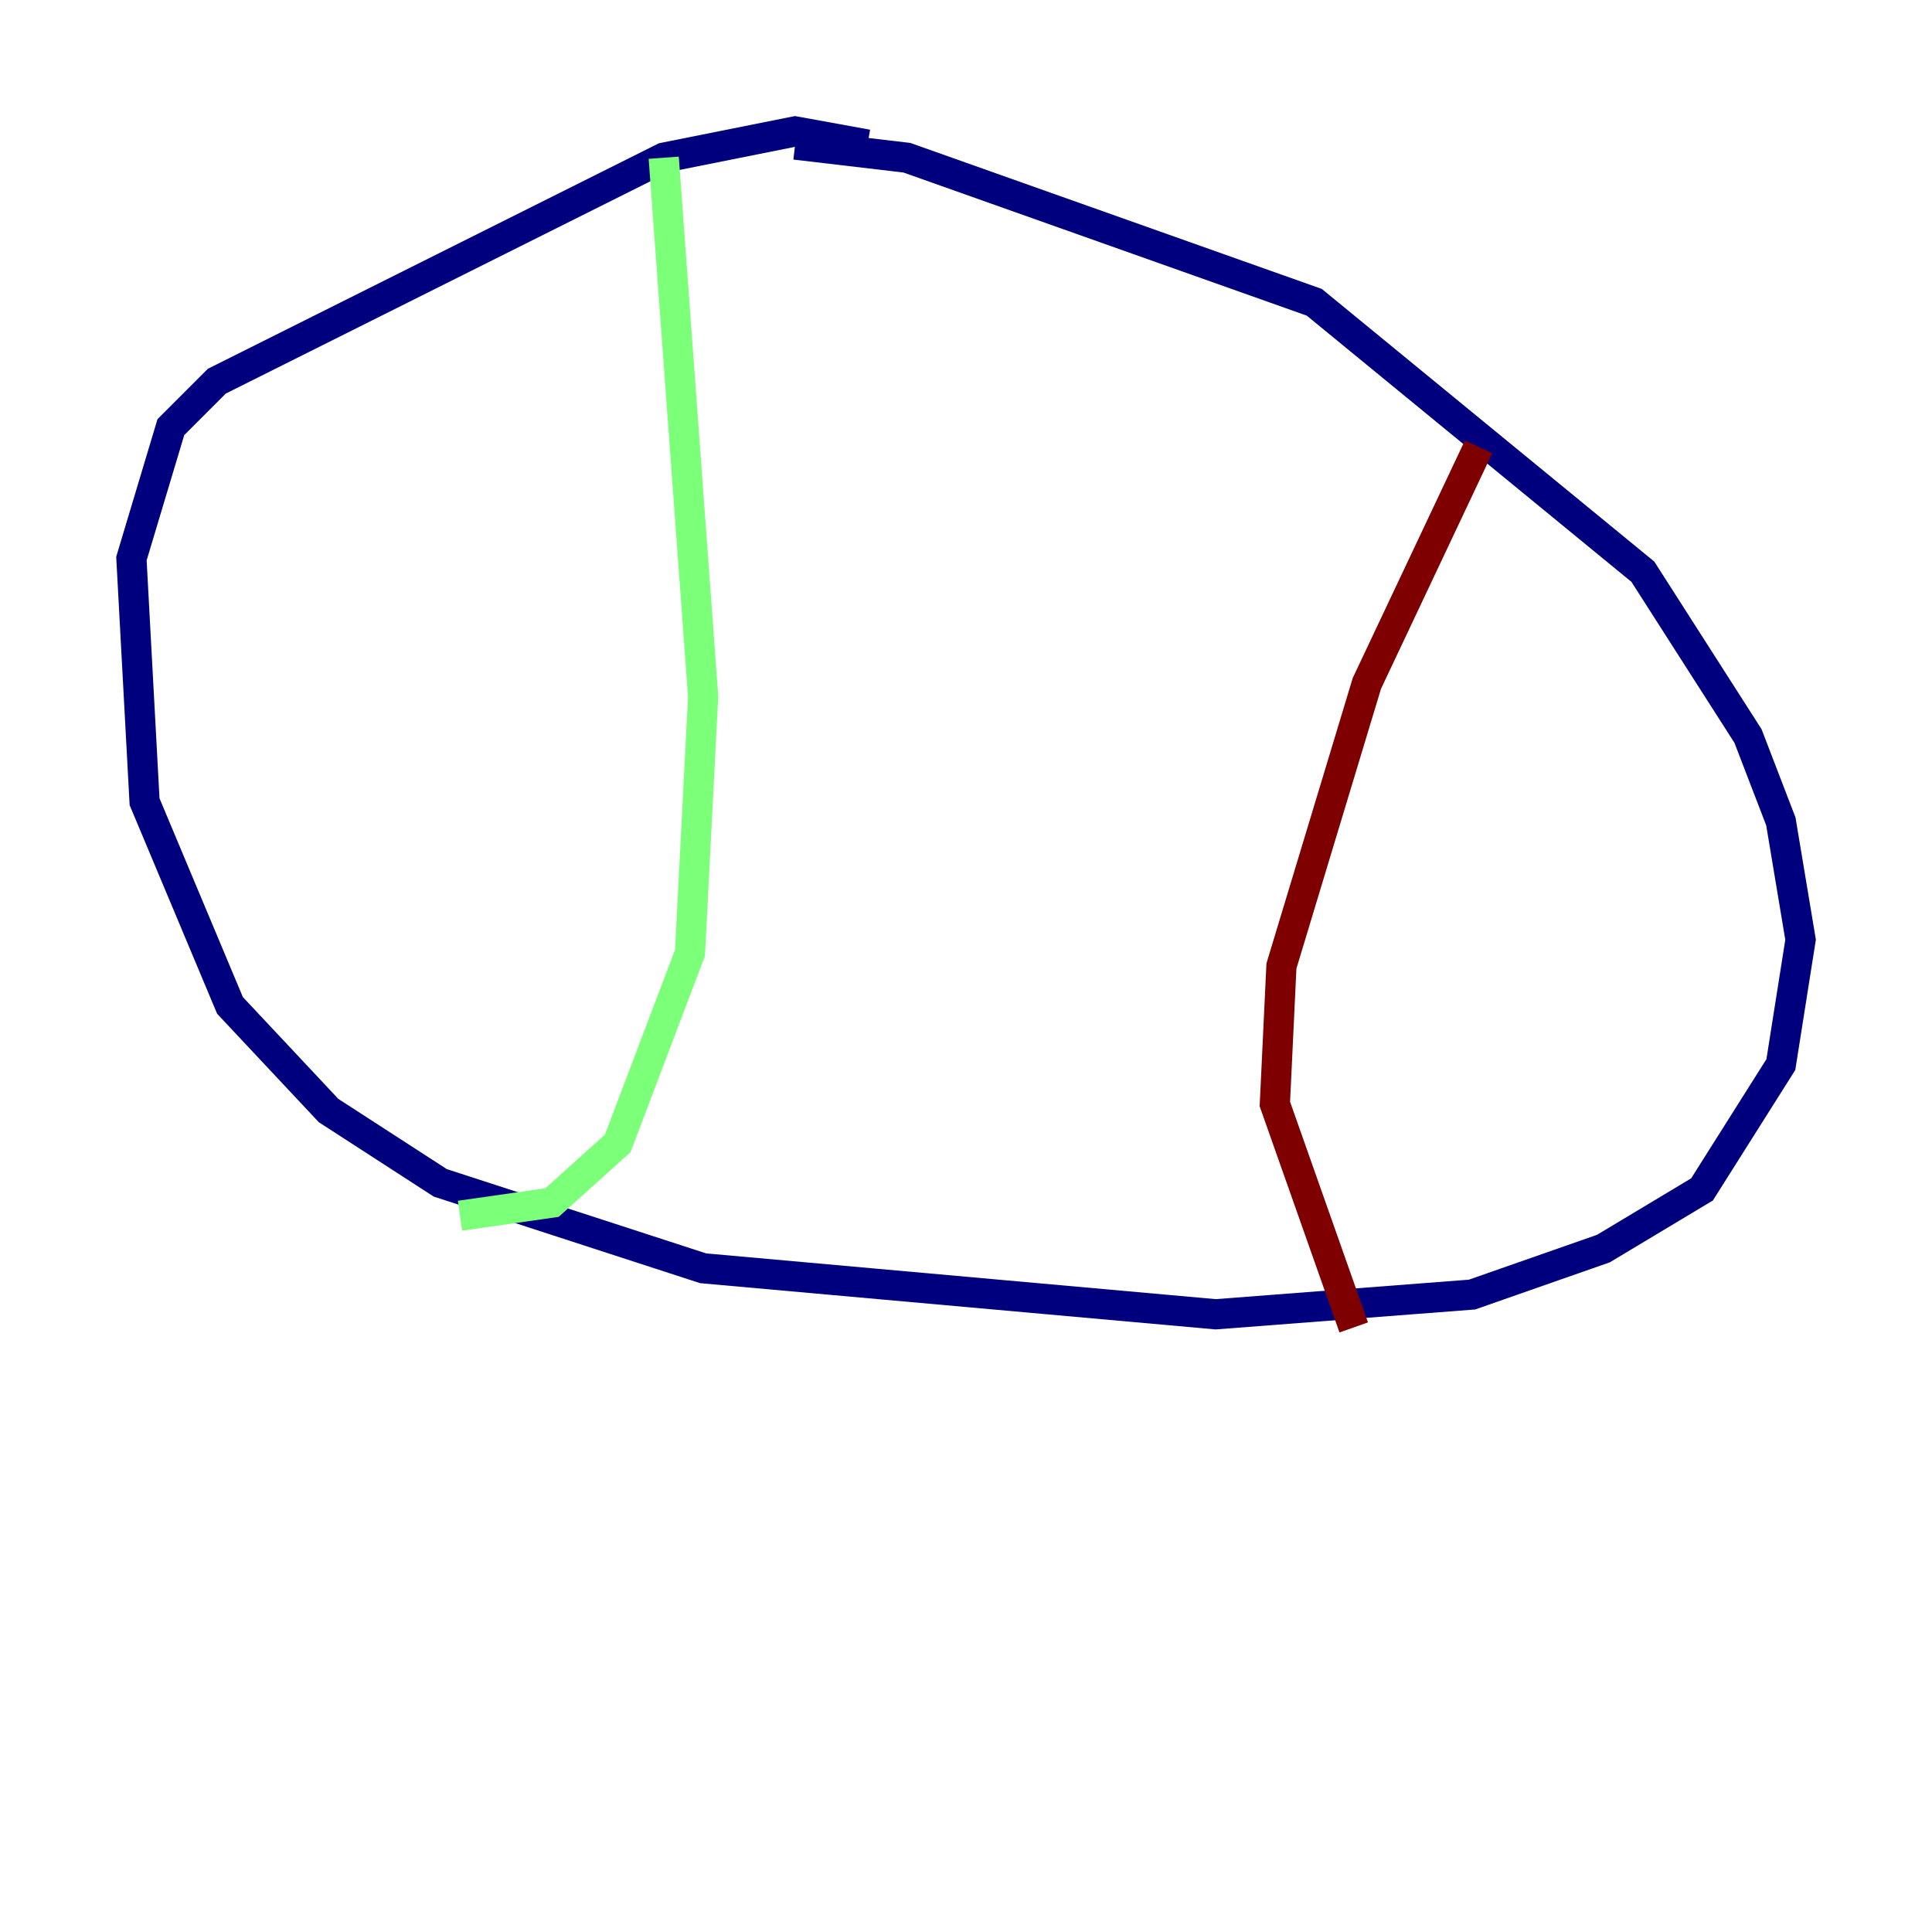 <?xml version="1.0" encoding="utf-8" ?>
<svg baseProfile="tiny" height="128" version="1.2" viewBox="0,0,128,128" width="128" xmlns="http://www.w3.org/2000/svg" xmlns:ev="http://www.w3.org/2001/xml-events" xmlns:xlink="http://www.w3.org/1999/xlink"><defs /><polyline fill="none" points="57.469,9.578 52.68,8.707 43.973,10.449 14.367,25.252 11.32,28.299 8.707,37.007 9.578,53.116 15.238,66.612 21.769,73.578 29.17,78.367 46.585,84.027 80.544,87.075 97.524,85.769 106.231,82.721 112.762,78.803 117.986,70.531 119.293,62.258 117.986,54.422 115.809,48.762 108.844,37.878 87.075,20.027 60.082,10.449 52.68,9.578" stroke="#00007f" stroke-width="2" /><polyline fill="none" points="43.973,10.449 46.585,46.15 45.714,63.129 40.925,75.755 36.571,79.674 30.476,80.544" stroke="#7cff79" stroke-width="2" /><polyline fill="none" points="97.959,29.605 90.558,45.279 84.898,64.0 84.463,73.143 89.687,87.946" stroke="#7f0000" stroke-width="2" /></svg>